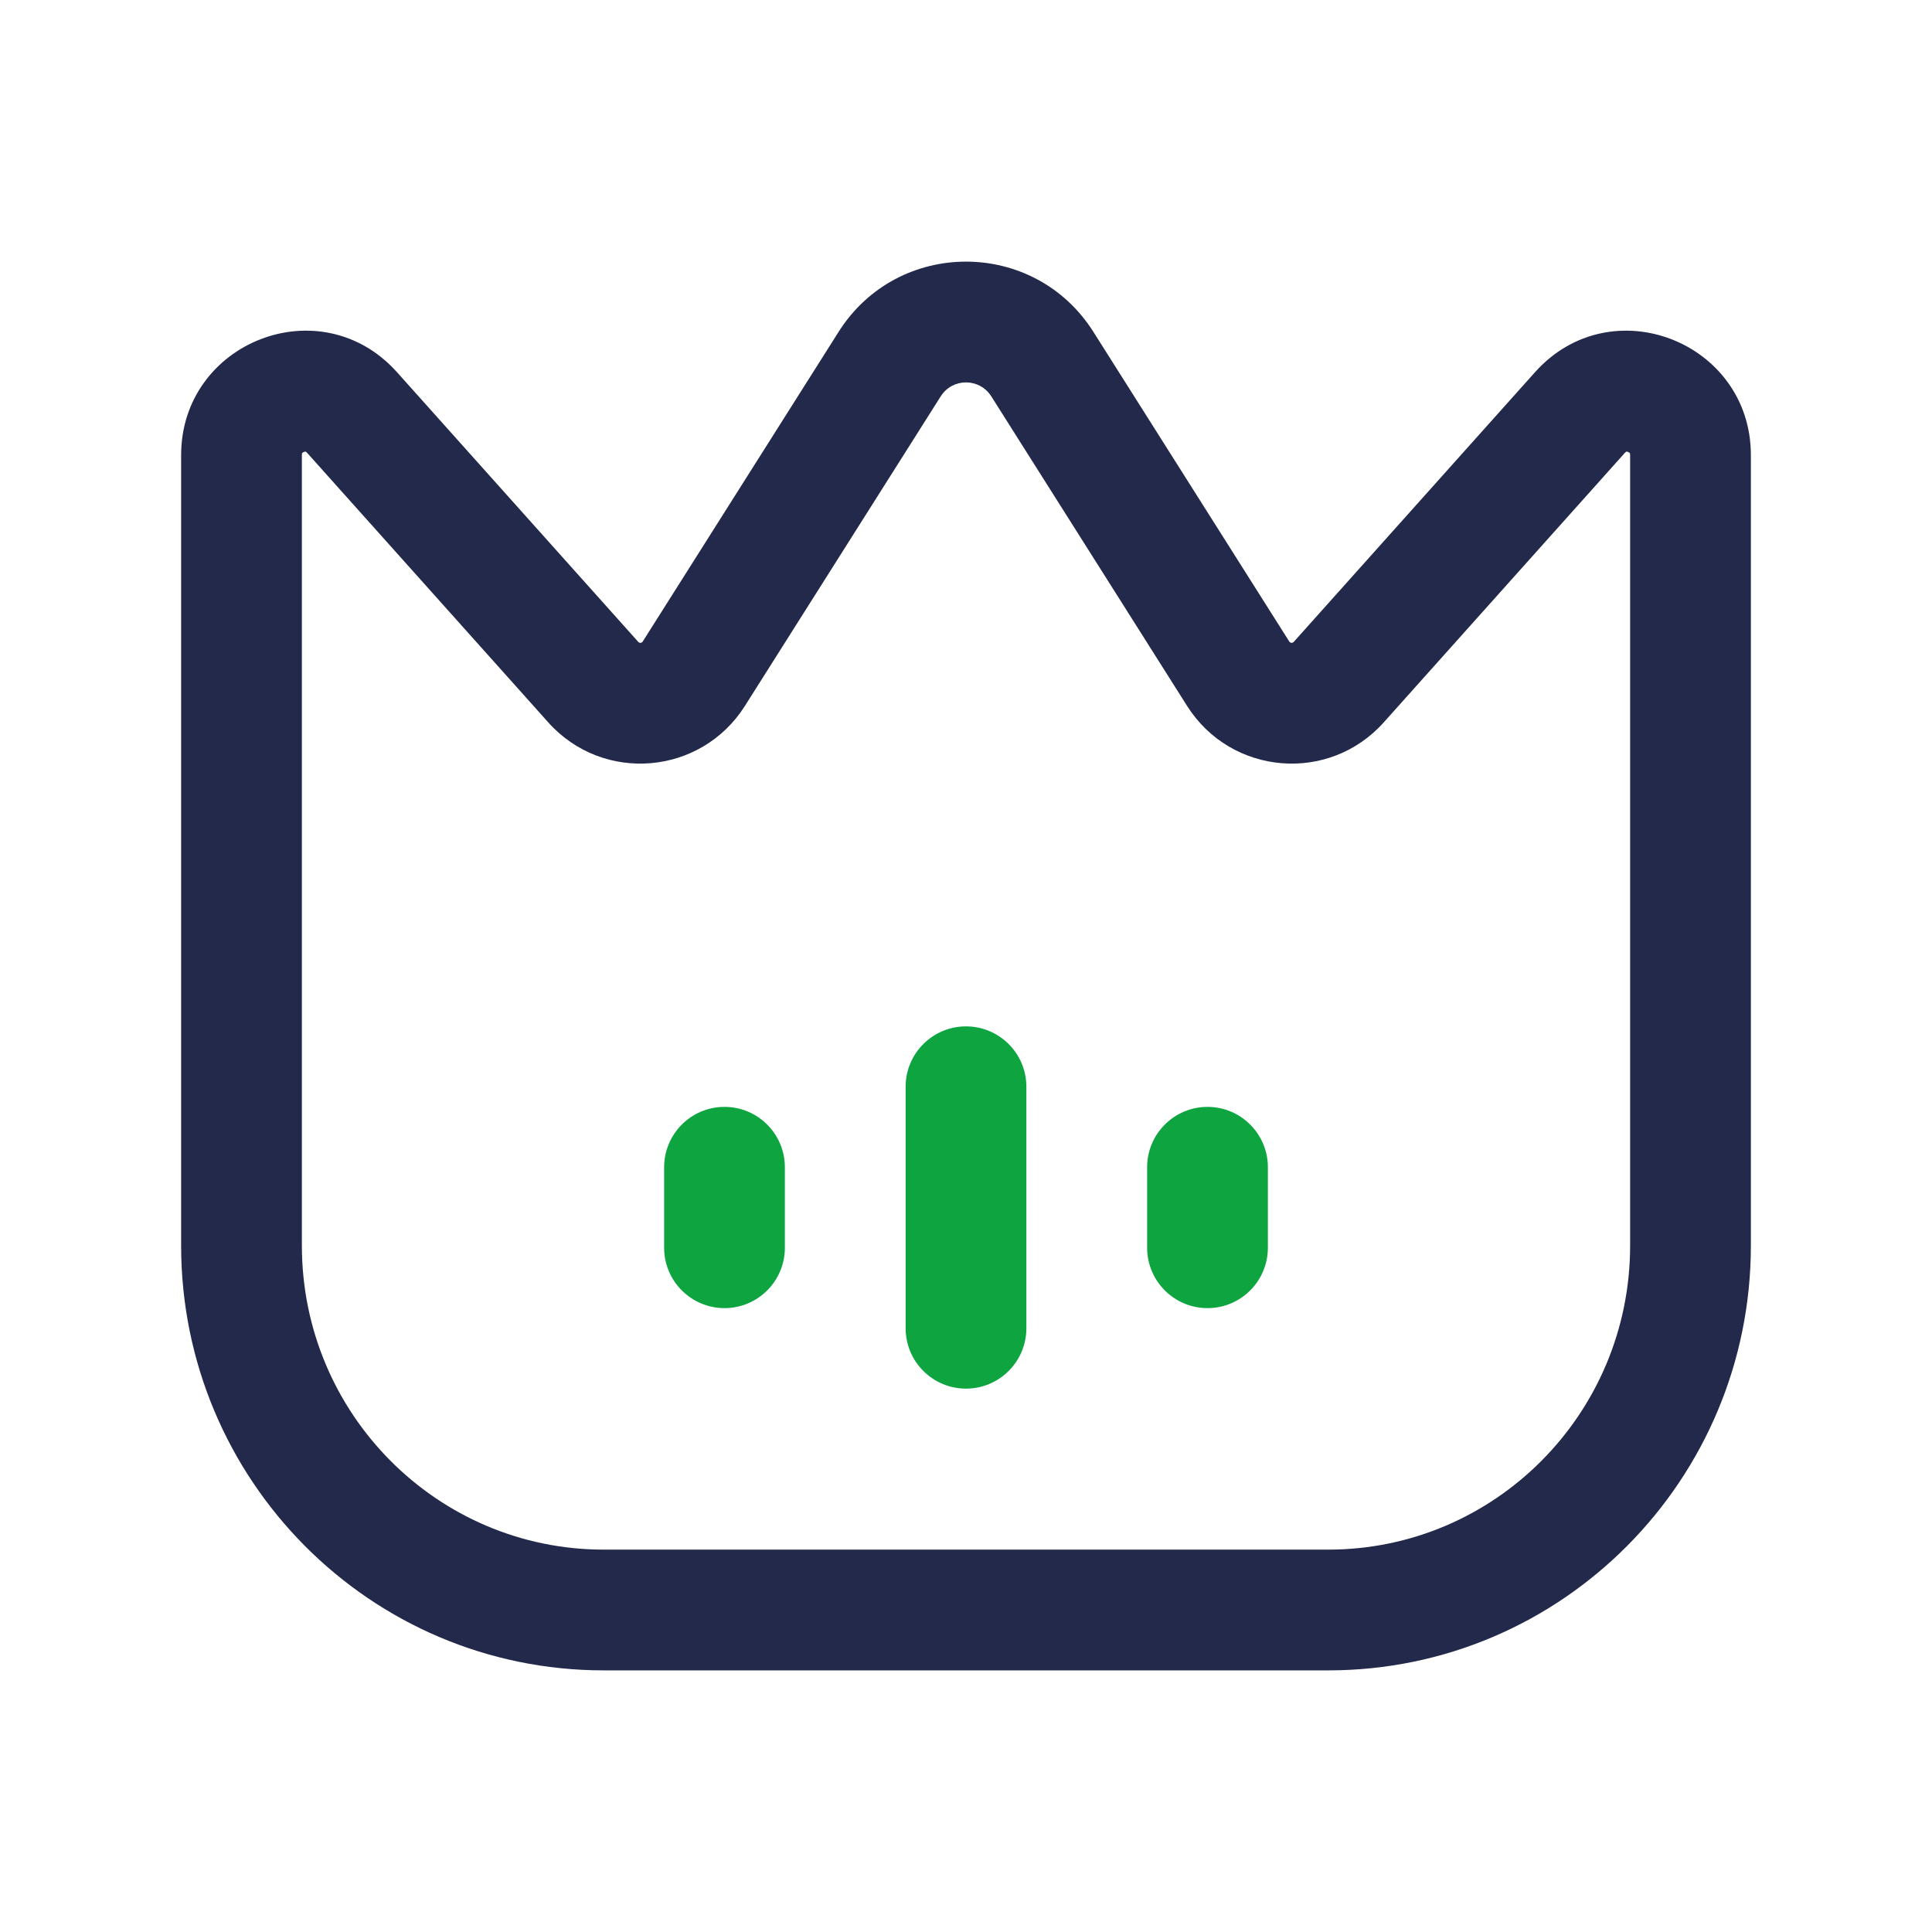 <svg width="24" height="24" viewBox="0 0 24 24" fill="none" xmlns="http://www.w3.org/2000/svg">
<path fill-rule="evenodd" clip-rule="evenodd" d="M12 12.75C12.414 12.75 12.75 13.086 12.75 13.5V16.5C12.75 16.914 12.414 17.25 12 17.25C11.586 17.25 11.25 16.914 11.25 16.5V13.5C11.25 13.086 11.586 12.75 12 12.75Z" fill="#0EA541"/>
<path fill-rule="evenodd" clip-rule="evenodd" d="M9 13.75C9.414 13.75 9.75 14.086 9.75 14.5V15.5C9.75 15.914 9.414 16.25 9 16.25C8.586 16.25 8.25 15.914 8.25 15.5V14.5C8.25 14.086 8.586 13.75 9 13.75Z" fill="#0EA541"/>
<path fill-rule="evenodd" clip-rule="evenodd" d="M15 13.75C15.414 13.75 15.75 14.086 15.75 14.5V15.5C15.75 15.914 15.414 16.25 15 16.25C14.586 16.25 14.25 15.914 14.25 15.5V14.5C14.25 14.086 14.586 13.75 15 13.75Z" fill="#0EA541"/>
<path fill-rule="evenodd" clip-rule="evenodd" d="M12.315 4.925C12.168 4.692 11.832 4.692 11.685 4.925L9.253 8.77C8.707 9.632 7.491 9.735 6.81 8.973L3.814 5.624C3.805 5.615 3.8 5.612 3.799 5.611C3.799 5.611 3.798 5.611 3.798 5.611C3.796 5.61 3.788 5.609 3.775 5.614C3.763 5.619 3.756 5.626 3.754 5.628C3.754 5.629 3.753 5.63 3.752 5.632C3.752 5.634 3.75 5.641 3.75 5.654V15.473C3.75 17.563 5.433 19.25 7.5 19.25H16.5C18.567 19.25 20.25 17.563 20.25 15.473V5.654C20.25 5.641 20.248 5.634 20.247 5.632C20.247 5.63 20.246 5.629 20.245 5.628C20.244 5.626 20.237 5.619 20.224 5.614C20.212 5.609 20.204 5.61 20.202 5.611L20.202 5.611C20.202 5.611 20.201 5.611 20.201 5.611C20.2 5.612 20.195 5.615 20.186 5.624L17.19 8.973C16.509 9.735 15.293 9.632 14.747 8.77L12.315 4.925ZM10.417 4.123C11.153 2.959 12.847 2.959 13.583 4.123L16.015 7.968C16.029 7.99 16.056 7.991 16.072 7.973L19.068 4.624C20.017 3.564 21.75 4.249 21.75 5.654V15.473C21.75 18.383 19.404 20.75 16.5 20.75H7.5C4.596 20.75 2.25 18.383 2.25 15.473V5.654C2.25 4.249 3.983 3.564 4.932 4.624L7.928 7.973C7.944 7.991 7.971 7.99 7.985 7.968L10.417 4.123Z" fill="#23294A"/>
</svg>
